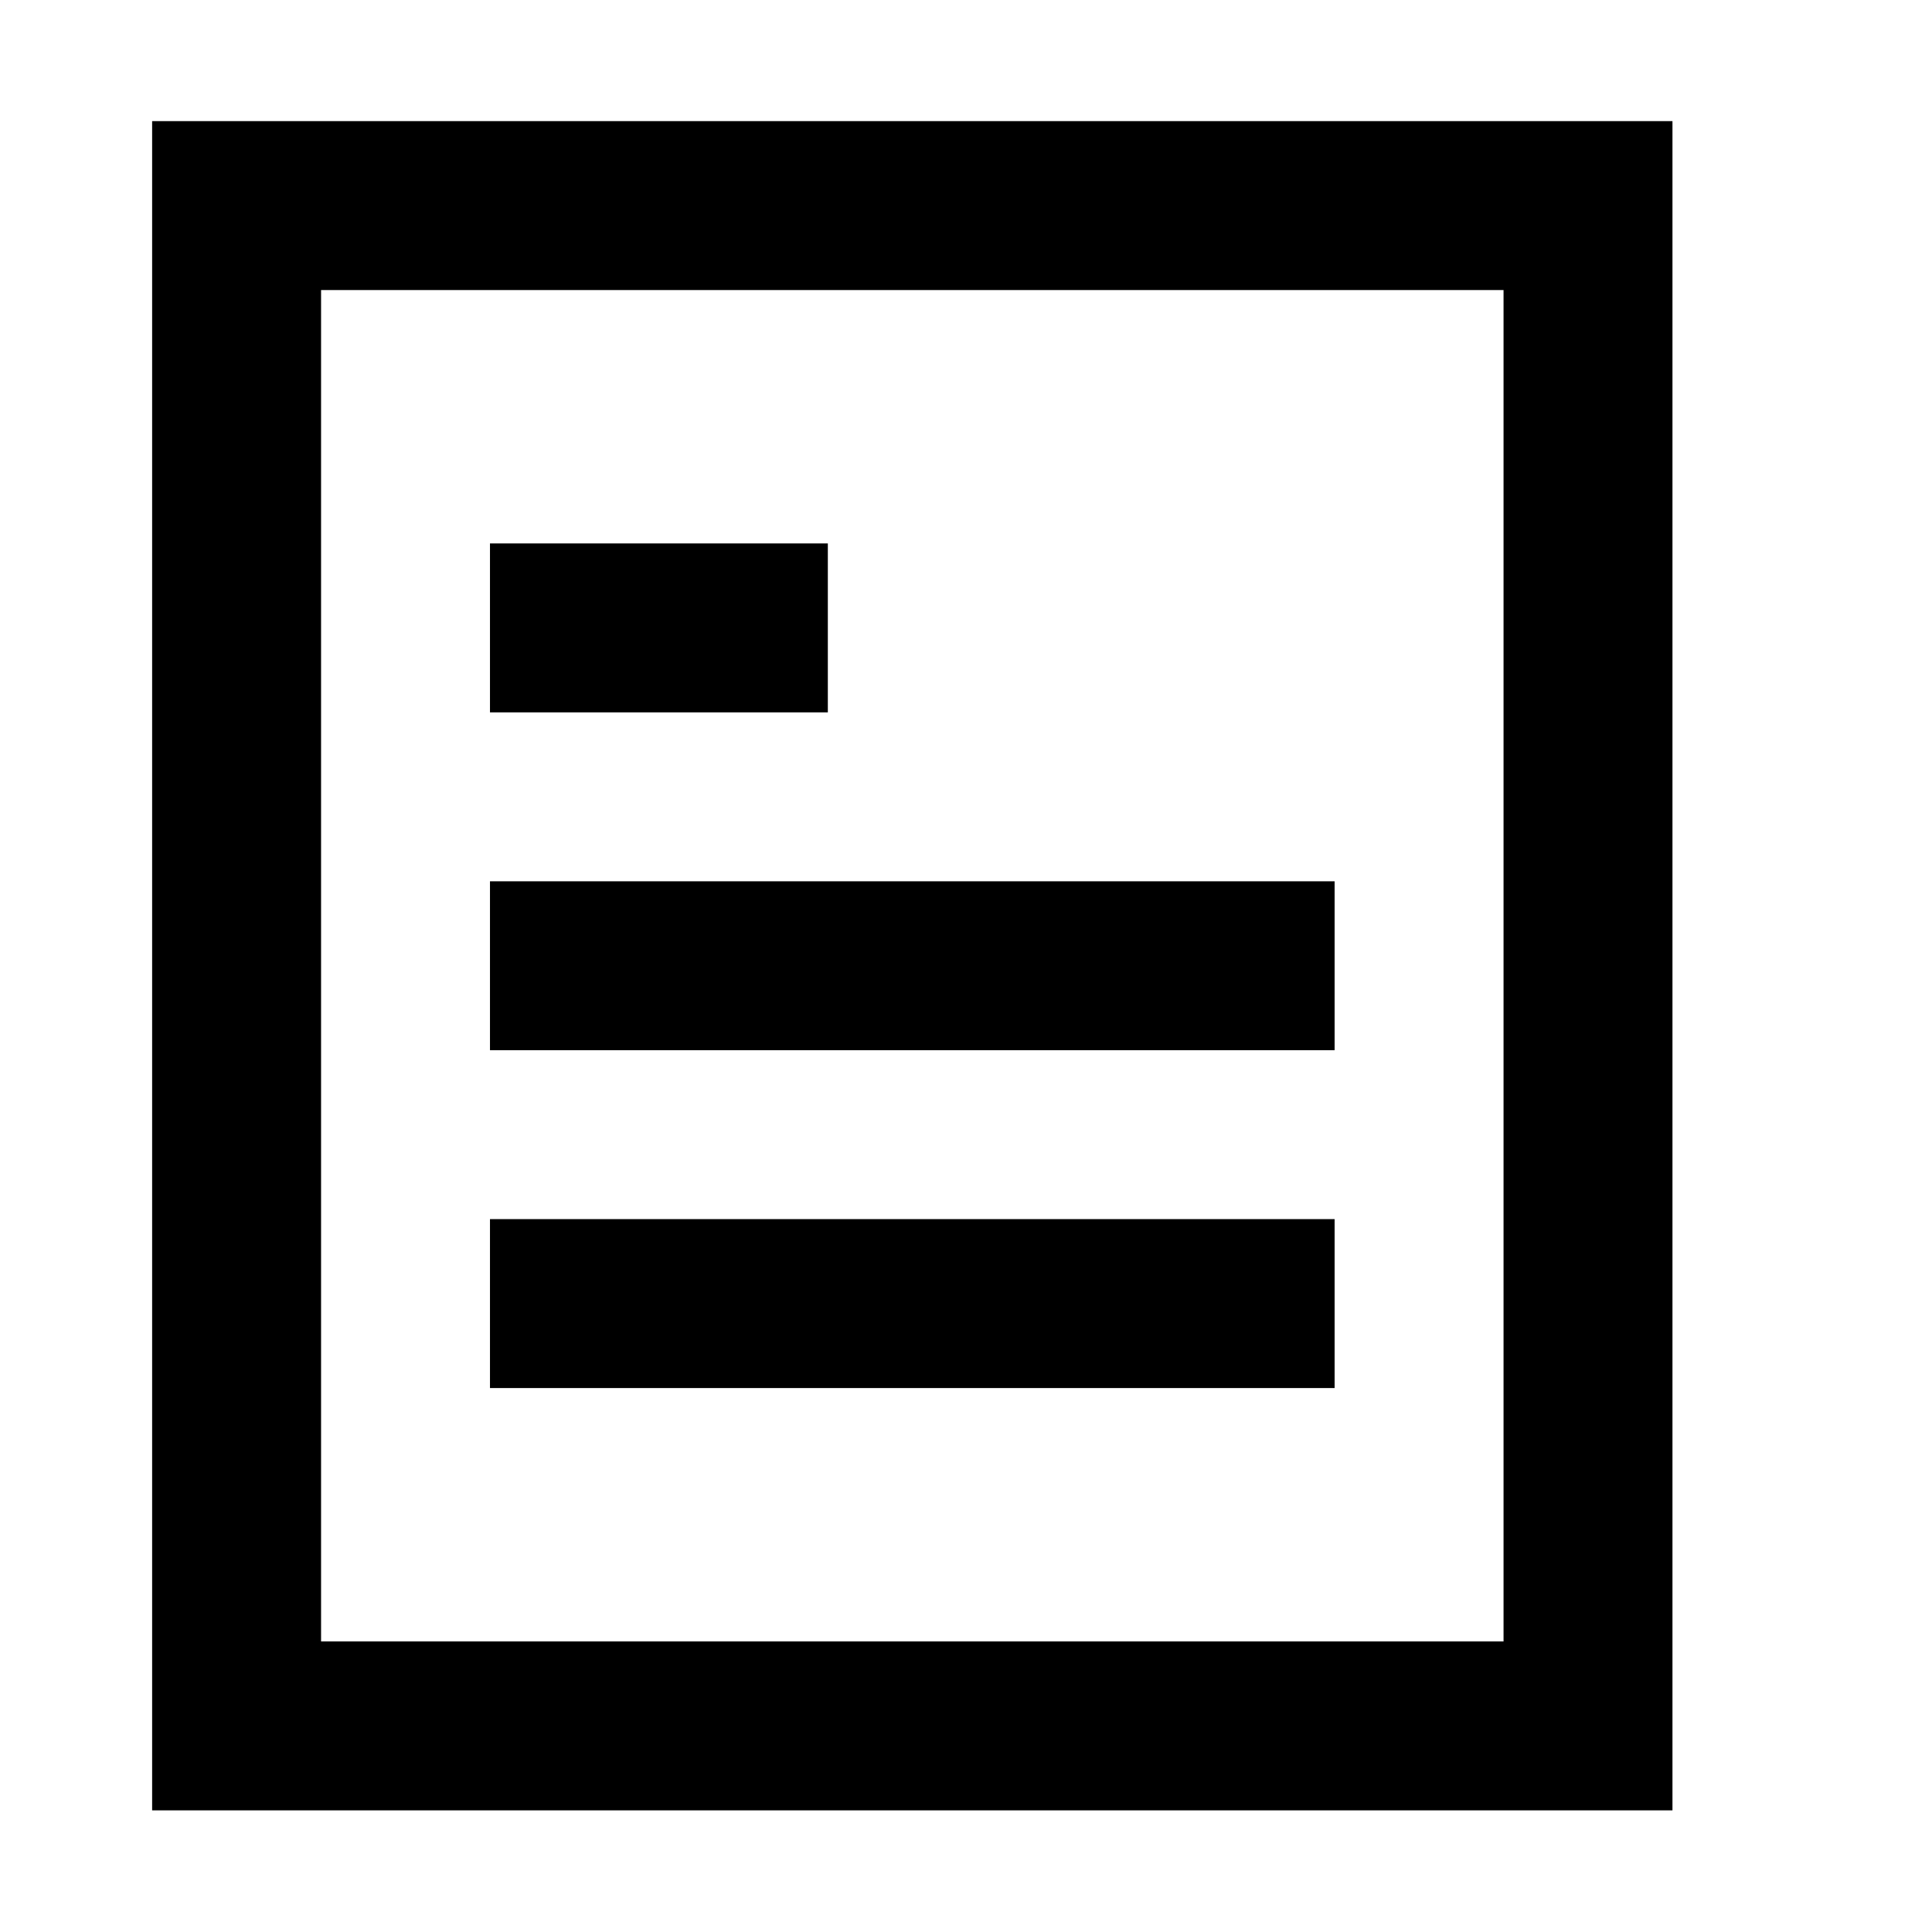 <svg t="1681377390573" class="icon" viewBox="0 0 1024 1024" version="1.1" xmlns="http://www.w3.org/2000/svg" p-id="13010" width="16" height="16"><path d="M438.77 288.03H259.7v89.53h179.07v-89.53zM707.38 467.1H259.7v89.53h447.67V467.1zM80.63 64.19v895.35h805.81V64.19H80.63zM796.91 870H170.17V153.73h626.74V870z m-89.53-223.83H259.7v89.53h447.67v-89.53z"  p-id="13011"></path></svg>